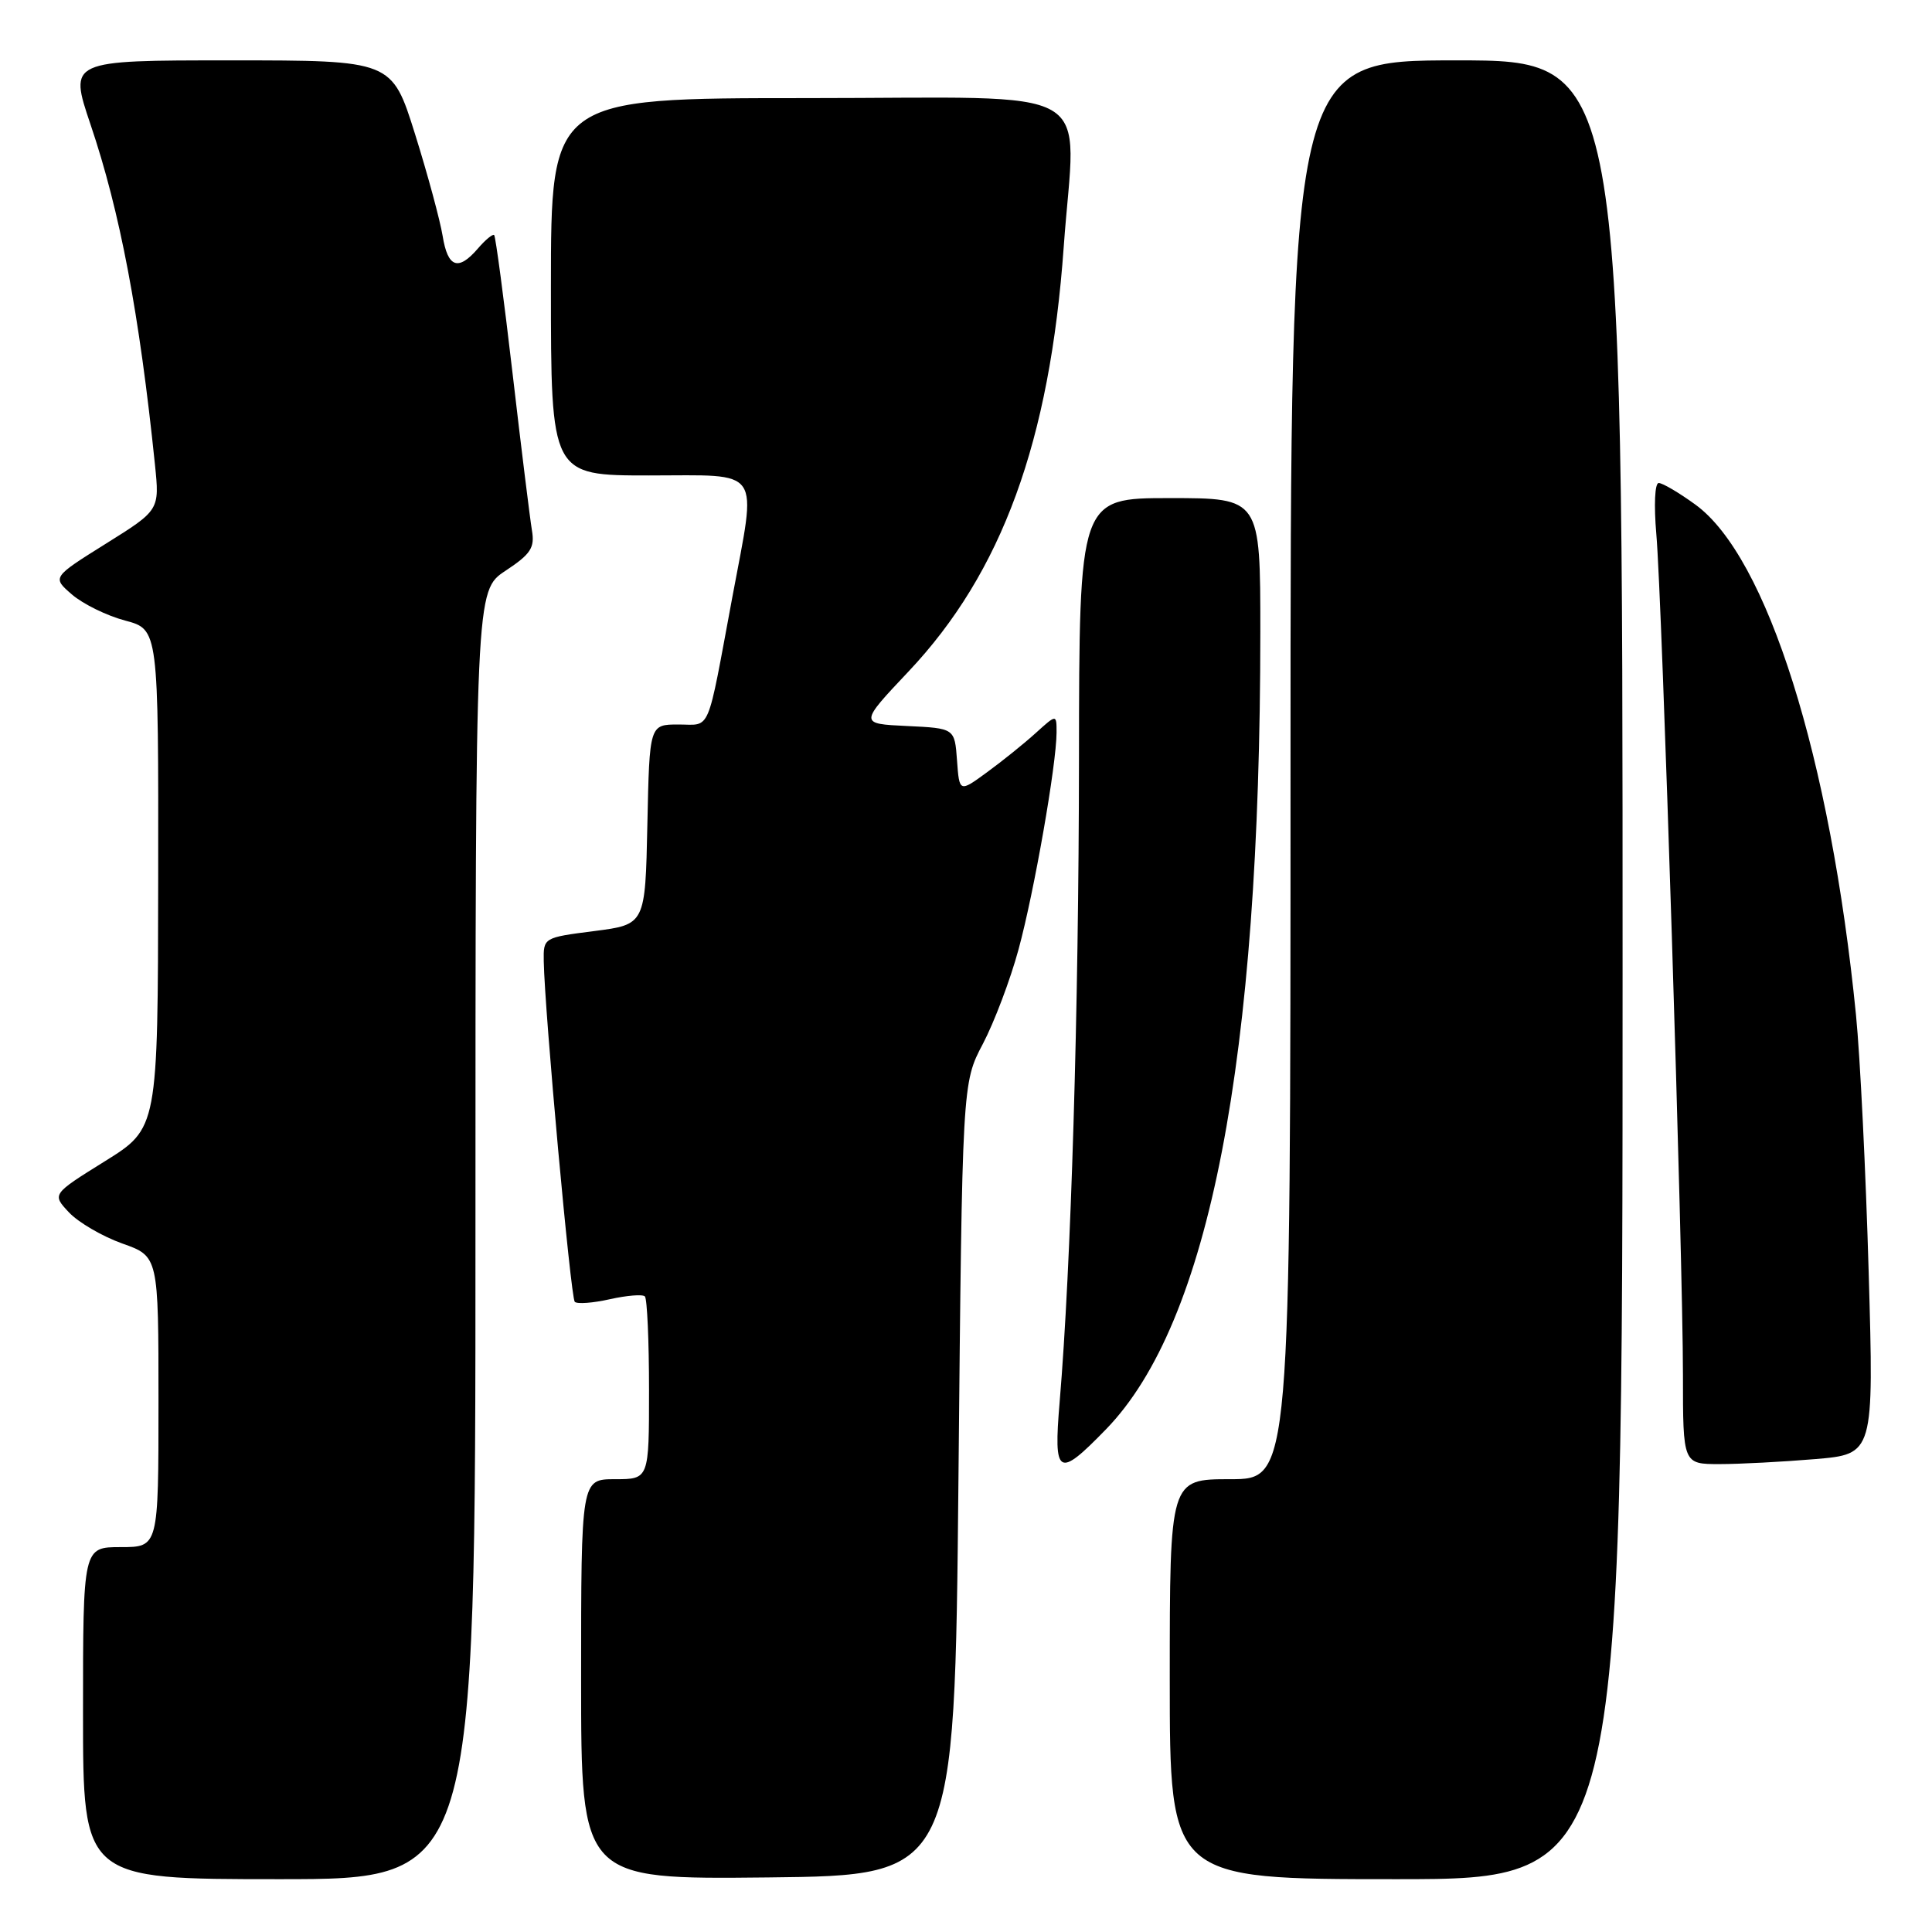 <?xml version="1.0" encoding="UTF-8" standalone="no"?>
<!DOCTYPE svg PUBLIC "-//W3C//DTD SVG 1.1//EN" "http://www.w3.org/Graphics/SVG/1.1/DTD/svg11.dtd" >
<svg xmlns="http://www.w3.org/2000/svg" xmlns:xlink="http://www.w3.org/1999/xlink" version="1.1" viewBox="0 0 256 256">
 <g >
 <path fill="currentColor"
d=" M 63.00 163.63 C 63.00 78.27 63.00 78.27 66.98 75.63 C 70.34 73.41 70.88 72.58 70.48 70.25 C 70.23 68.74 69.07 59.40 67.92 49.50 C 66.77 39.60 65.67 31.34 65.48 31.15 C 65.30 30.97 64.34 31.75 63.35 32.90 C 60.72 35.97 59.33 35.48 58.65 31.25 C 58.31 29.19 56.67 23.11 54.99 17.75 C 51.93 8.00 51.93 8.00 30.53 8.00 C 9.13 8.00 9.13 8.00 11.99 16.48 C 15.91 28.06 18.47 41.59 20.53 61.54 C 21.15 67.59 21.15 67.59 14.03 72.04 C 6.90 76.50 6.90 76.50 9.54 78.78 C 10.99 80.03 14.16 81.59 16.59 82.23 C 21.00 83.41 21.00 83.41 20.96 116.46 C 20.92 149.50 20.92 149.50 13.90 153.87 C 6.88 158.24 6.88 158.24 9.14 160.65 C 10.39 161.98 13.57 163.83 16.20 164.77 C 21.00 166.47 21.00 166.47 21.00 185.73 C 21.00 205.00 21.00 205.00 16.00 205.00 C 11.00 205.00 11.00 205.00 11.00 227.00 C 11.00 249.00 11.00 249.00 37.00 249.00 C 63.00 249.00 63.00 249.00 63.00 163.63 Z  M 127.00 196.00 C 127.50 143.50 127.50 143.50 130.24 138.31 C 131.74 135.45 133.87 129.83 134.96 125.81 C 137.03 118.21 139.99 101.29 140.00 97.06 C 140.00 94.63 140.00 94.63 137.25 97.12 C 135.74 98.49 132.84 100.83 130.81 102.31 C 127.12 105.01 127.12 105.01 126.81 100.76 C 126.50 96.50 126.50 96.50 120.18 96.20 C 113.85 95.90 113.85 95.90 120.40 88.96 C 132.76 75.86 139.11 58.48 140.95 32.69 C 142.52 10.73 146.45 13.00 106.87 13.00 C 73.00 13.00 73.00 13.00 73.00 38.00 C 73.00 63.00 73.00 63.00 86.00 63.00 C 101.20 63.00 100.29 61.68 97.05 79.06 C 93.60 97.58 94.27 96.00 89.90 96.00 C 86.06 96.00 86.06 96.00 85.78 109.25 C 85.50 122.50 85.50 122.50 78.75 123.37 C 72.02 124.23 72.00 124.24 72.05 127.37 C 72.17 134.05 75.62 171.96 76.16 172.50 C 76.48 172.81 78.57 172.66 80.82 172.15 C 83.06 171.65 85.15 171.48 85.45 171.78 C 85.75 172.09 86.00 177.66 86.00 184.17 C 86.00 196.00 86.00 196.00 81.50 196.00 C 77.00 196.00 77.00 196.00 77.00 222.52 C 77.00 249.03 77.00 249.03 101.75 248.77 C 126.50 248.50 126.50 248.50 127.00 196.00 Z  M 215.00 128.50 C 215.00 8.00 215.00 8.00 193.00 8.00 C 171.00 8.00 171.00 8.00 171.00 102.00 C 171.00 196.00 171.00 196.00 163.00 196.00 C 155.00 196.00 155.00 196.00 155.00 222.50 C 155.00 249.00 155.00 249.00 185.00 249.00 C 215.00 249.00 215.00 249.00 215.00 128.50 Z  M 146.55 189.39 C 160.25 175.30 166.99 140.49 167.00 83.75 C 167.00 66.00 167.00 66.00 155.00 66.00 C 143.00 66.00 143.00 66.00 142.97 100.75 C 142.94 133.85 141.92 167.84 140.41 185.75 C 139.58 195.60 140.18 195.95 146.55 189.39 Z  M 240.50 193.34 C 248.30 192.68 248.30 192.68 247.61 168.59 C 247.23 155.34 246.48 140.00 245.93 134.50 C 242.54 100.39 234.15 73.74 224.63 66.85 C 222.47 65.28 220.29 64.00 219.79 64.00 C 219.27 64.00 219.14 66.92 219.47 70.75 C 220.24 79.42 223.00 166.68 223.00 182.19 C 223.00 194.00 223.00 194.00 227.85 194.00 C 230.52 194.00 236.21 193.70 240.50 193.34 Z "/>
</g>
</svg>